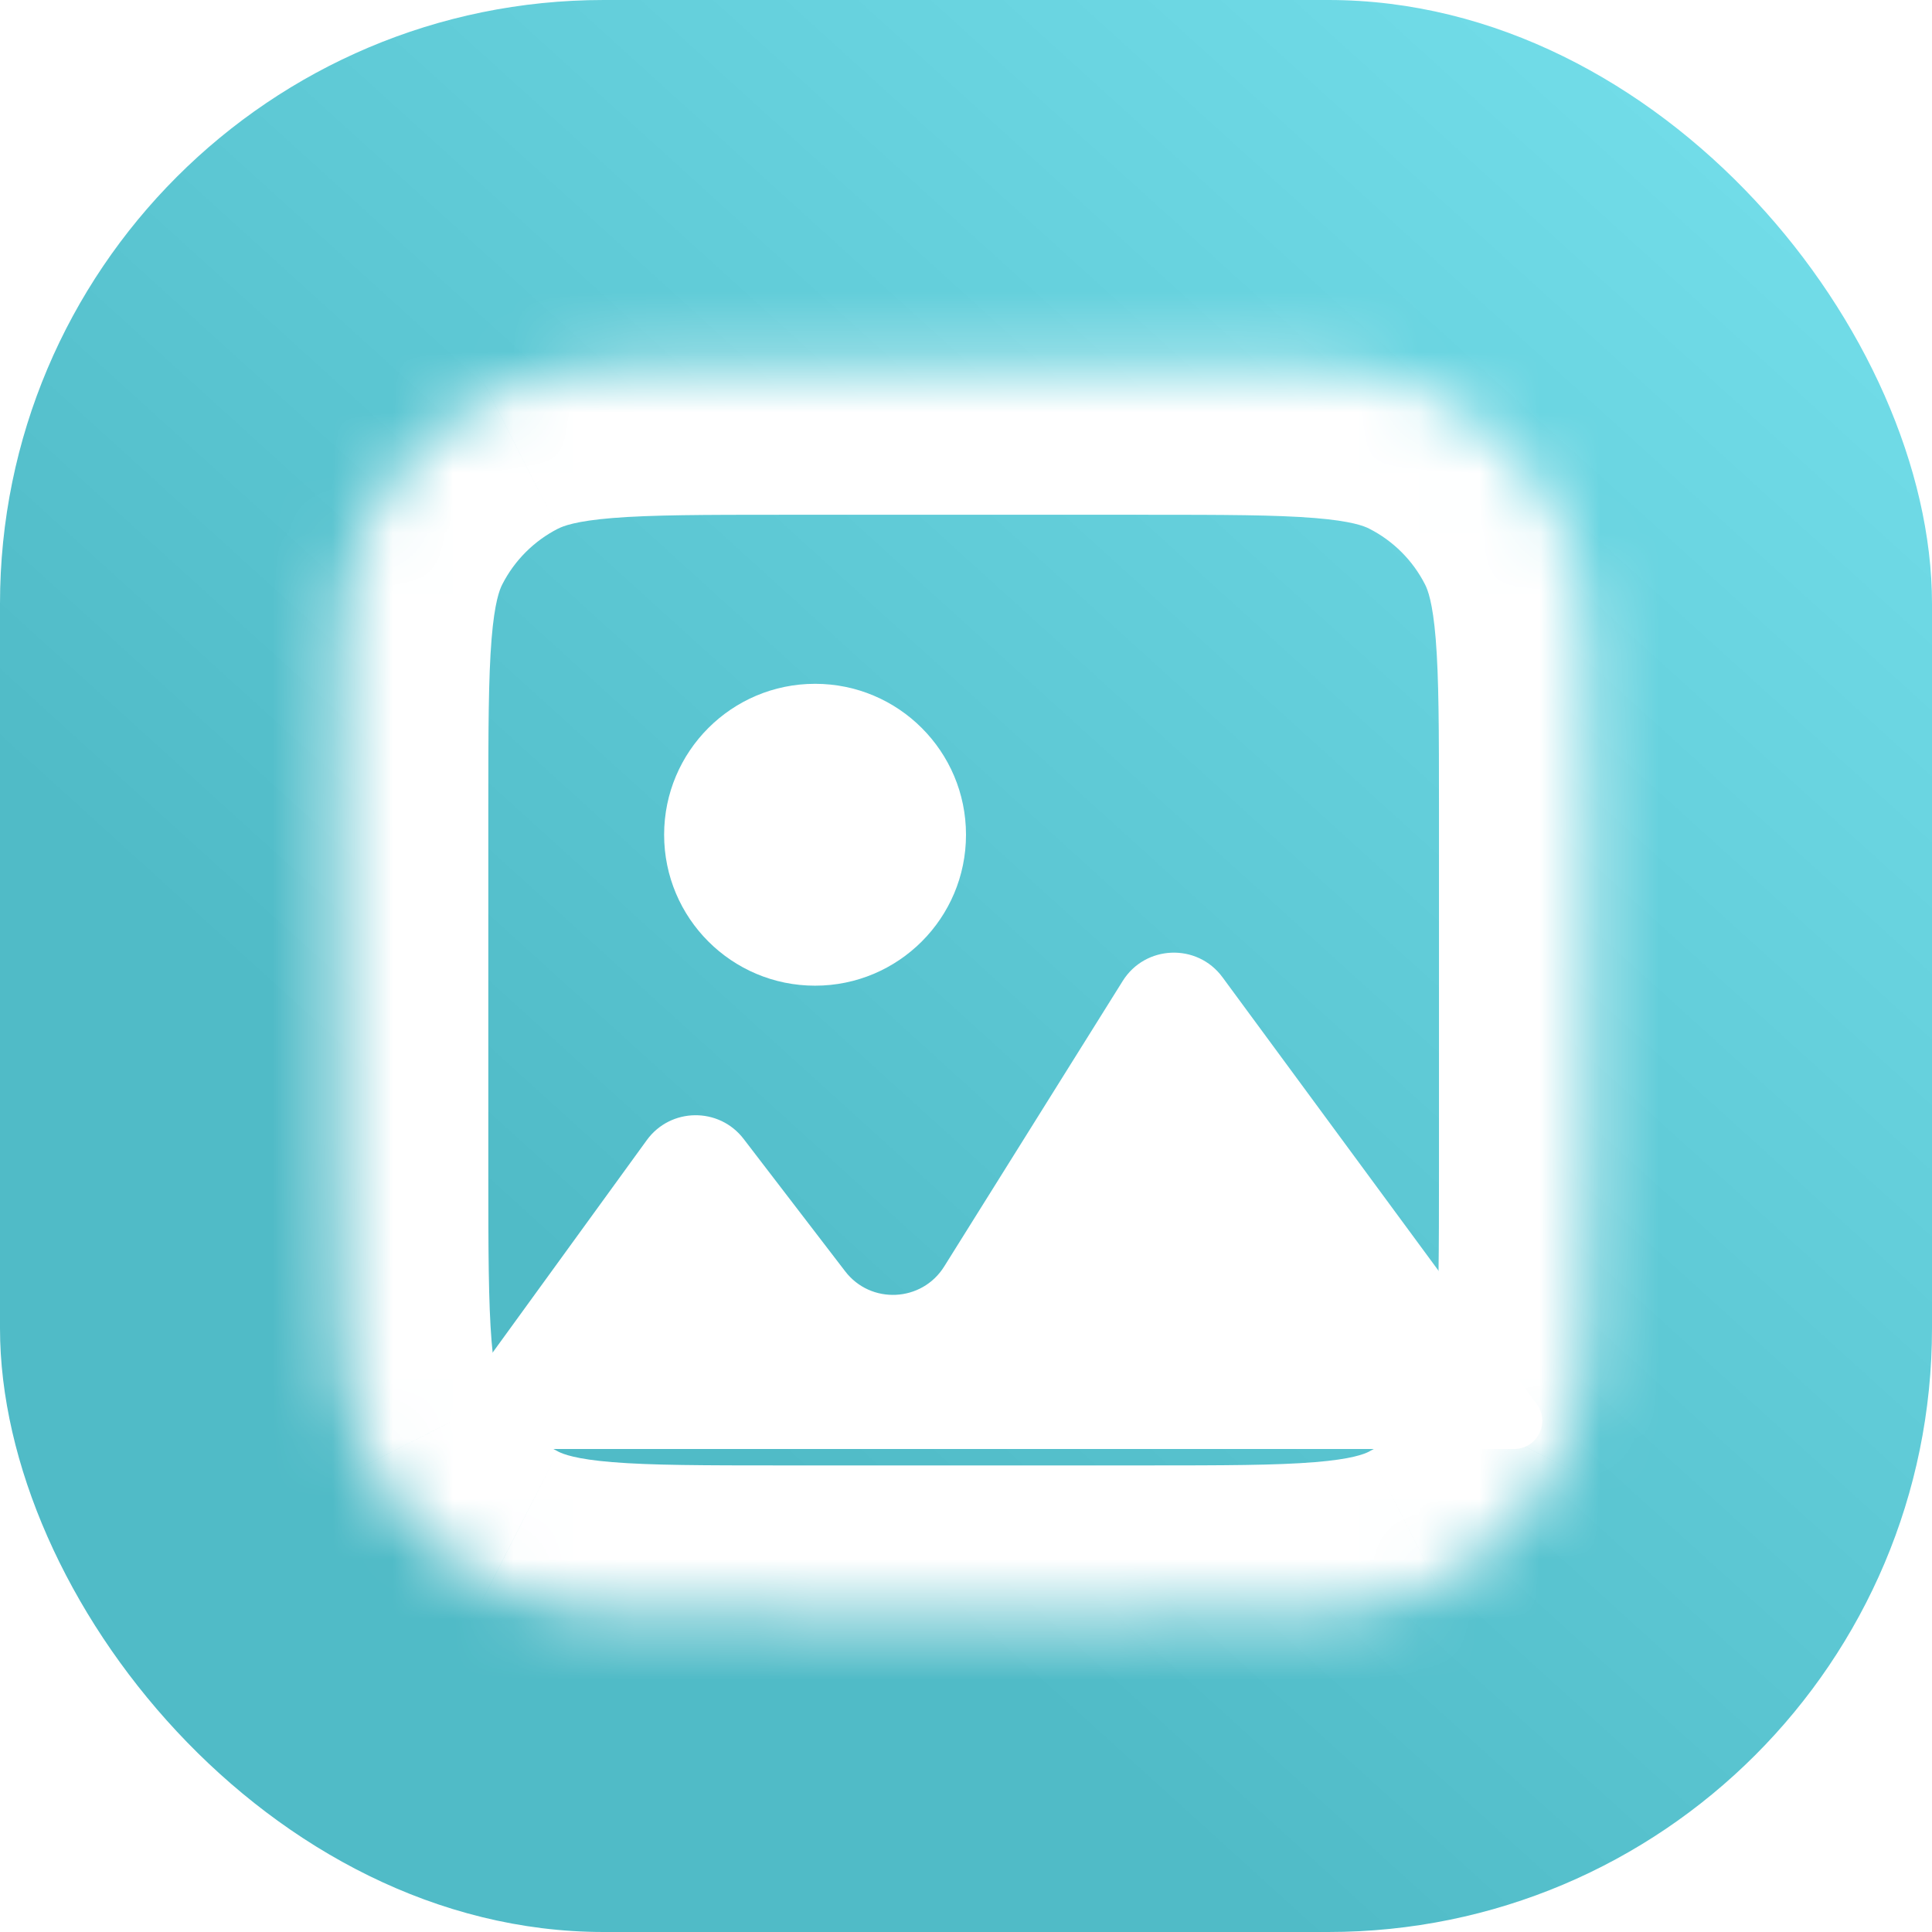 <svg width="32" height="32" viewBox="0 0 32 32" fill="none" xmlns="http://www.w3.org/2000/svg">
<rect width="32" height="32" rx="10" fill="url(#paint0_linear_4180_38328)"/>
<g filter="url(#filter0_d_4180_38328)">
<mask id="path-2-inside-1_4180_38328" fill="white">
<path d="M18.955 5.711C21.534 5.711 22.823 5.711 23.808 6.213C24.675 6.655 25.379 7.359 25.821 8.226C26.323 9.211 26.323 10.5 26.323 13.079V19.067C26.323 21.646 26.323 22.935 25.821 23.92C25.379 24.787 24.675 25.491 23.808 25.933C22.823 26.435 21.534 26.435 18.955 26.435H12.967C10.388 26.435 9.099 26.435 8.114 25.933C7.247 25.491 6.543 24.787 6.101 23.92C5.599 22.935 5.599 21.646 5.599 19.067V13.079C5.599 10.5 5.599 9.211 6.101 8.226C6.543 7.359 7.247 6.655 8.114 6.213C9.099 5.711 10.388 5.711 12.967 5.711H18.955Z"/>
</mask>
<path d="M18.955 5.711V3.223V5.711ZM23.808 6.213L22.678 8.43L22.678 8.43L23.808 6.213ZM25.821 8.226L23.604 9.356L23.604 9.356L25.821 8.226ZM26.323 13.079L28.811 13.079L26.323 13.079ZM26.323 19.067H28.811H26.323ZM25.821 23.92L23.604 22.79L23.604 22.791L25.821 23.92ZM23.808 25.933L22.678 23.715L22.678 23.716L23.808 25.933ZM18.955 26.435L18.955 28.923L18.955 26.435ZM12.967 26.435V28.923V26.435ZM8.114 25.933L9.244 23.716L9.243 23.715L8.114 25.933ZM6.101 23.92L8.318 22.791L8.318 22.79L6.101 23.92ZM5.599 19.067L3.111 19.067L5.599 19.067ZM5.599 13.079H3.111H5.599ZM6.101 8.226L8.318 9.356L8.318 9.356L6.101 8.226ZM8.114 6.213L9.243 8.43L9.244 8.43L8.114 6.213ZM12.967 5.711L12.967 3.223L12.967 5.711ZM18.955 8.2C20.285 8.2 21.133 8.202 21.776 8.254C22.39 8.304 22.595 8.388 22.678 8.43L24.938 3.996C24.036 3.536 23.104 3.369 22.182 3.294C21.289 3.221 20.203 3.223 18.955 3.223L18.955 8.2ZM22.678 8.43C23.077 8.633 23.401 8.957 23.604 9.356L28.038 7.096C27.358 5.761 26.273 4.676 24.938 3.996L22.678 8.43ZM23.604 9.356C23.646 9.439 23.73 9.644 23.78 10.258C23.832 10.901 23.834 11.749 23.834 13.079L28.811 13.079C28.811 11.831 28.813 10.745 28.74 9.852C28.665 8.93 28.498 7.998 28.038 7.096L23.604 9.356ZM23.834 13.079V19.067H28.811V13.079H23.834ZM23.834 19.067C23.834 20.397 23.832 21.245 23.78 21.888C23.73 22.502 23.646 22.707 23.604 22.79L28.038 25.05C28.498 24.148 28.665 23.216 28.74 22.294C28.813 21.401 28.811 20.315 28.811 19.067L23.834 19.067ZM23.604 22.791C23.401 23.189 23.077 23.513 22.678 23.715L24.938 28.15C26.273 27.47 27.358 26.385 28.038 25.05L23.604 22.791ZM22.678 23.716C22.595 23.758 22.39 23.842 21.776 23.892C21.133 23.944 20.285 23.946 18.955 23.946L18.955 28.923C20.203 28.923 21.289 28.925 22.182 28.852C23.104 28.777 24.036 28.61 24.938 28.15L22.678 23.716ZM18.955 23.946H12.967V28.923H18.955V23.946ZM12.967 23.946C11.637 23.946 10.789 23.944 10.146 23.892C9.531 23.842 9.327 23.758 9.244 23.716L6.984 28.15C7.886 28.61 8.818 28.777 9.74 28.852C10.633 28.925 11.719 28.923 12.967 28.923L12.967 23.946ZM9.243 23.715C8.845 23.513 8.521 23.189 8.318 22.791L3.884 25.05C4.564 26.385 5.649 27.47 6.984 28.15L9.243 23.715ZM8.318 22.79C8.276 22.707 8.192 22.502 8.142 21.888C8.09 21.245 8.088 20.397 8.088 19.067L3.111 19.067C3.111 20.315 3.109 21.401 3.182 22.294C3.257 23.216 3.424 24.148 3.884 25.05L8.318 22.79ZM8.088 19.067V13.079H3.111V19.067H8.088ZM8.088 13.079C8.088 11.749 8.09 10.901 8.142 10.258C8.192 9.644 8.276 9.439 8.318 9.356L3.884 7.096C3.424 7.998 3.257 8.93 3.182 9.852C3.109 10.745 3.111 11.831 3.111 13.079L8.088 13.079ZM8.318 9.356C8.521 8.957 8.845 8.633 9.243 8.43L6.984 3.996C5.649 4.676 4.564 5.761 3.884 7.096L8.318 9.356ZM9.244 8.43C9.327 8.388 9.531 8.304 10.146 8.254C10.789 8.202 11.637 8.2 12.967 8.2L12.967 3.223C11.719 3.223 10.633 3.221 9.74 3.294C8.818 3.369 7.886 3.536 6.984 3.996L9.244 8.43ZM12.967 8.2H18.955V3.223H12.967V8.2Z" fill="white" mask="url(#path-2-inside-1_4180_38328)"/>
</g>
<g filter="url(#filter1_d_4180_38328)">
<circle cx="13.5" cy="13.5" r="2.5" fill="white"/>
</g>
<path d="M7.538 23.259C7.314 23.568 7.534 24 7.915 24H25.077C25.46 24 25.68 23.565 25.453 23.257L20.248 16.186C19.829 15.617 18.969 15.65 18.595 16.249C17.527 17.957 16.709 19.265 15.639 20.977C15.269 21.569 14.422 21.61 13.998 21.056L12.316 18.863C11.909 18.333 11.106 18.343 10.713 18.884L7.538 23.259Z" fill="white"/>
<defs>
<filter id="filter0_d_4180_38328" x="3.967" y="4.406" width="23.987" height="23.987" filterUnits="userSpaceOnUse" color-interpolation-filters="sRGB">
<feFlood flood-opacity="0" result="BackgroundImageFix"/>
<feColorMatrix in="SourceAlpha" type="matrix" values="0 0 0 0 0 0 0 0 0 0 0 0 0 0 0 0 0 0 127 0" result="hardAlpha"/>
<feOffset dy="0.326"/>
<feGaussianBlur stdDeviation="0.816"/>
<feComposite in2="hardAlpha" operator="out"/>
<feColorMatrix type="matrix" values="0 0 0 0 0 0 0 0 0 0 0 0 0 0 0 0 0 0 0.1 0"/>
<feBlend mode="normal" in2="BackgroundImageFix" result="effect1_dropShadow_4180_38328"/>
<feBlend mode="normal" in="SourceGraphic" in2="effect1_dropShadow_4180_38328" result="shape"/>
</filter>
<filter id="filter1_d_4180_38328" x="9.368" y="9.695" width="8.264" height="8.264" filterUnits="userSpaceOnUse" color-interpolation-filters="sRGB">
<feFlood flood-opacity="0" result="BackgroundImageFix"/>
<feColorMatrix in="SourceAlpha" type="matrix" values="0 0 0 0 0 0 0 0 0 0 0 0 0 0 0 0 0 0 127 0" result="hardAlpha"/>
<feOffset dy="0.326"/>
<feGaussianBlur stdDeviation="0.816"/>
<feComposite in2="hardAlpha" operator="out"/>
<feColorMatrix type="matrix" values="0 0 0 0 0 0 0 0 0 0 0 0 0 0 0 0 0 0 0.1 0"/>
<feBlend mode="normal" in2="BackgroundImageFix" result="effect1_dropShadow_4180_38328"/>
<feBlend mode="normal" in="SourceGraphic" in2="effect1_dropShadow_4180_38328" result="shape"/>
</filter>
<linearGradient id="paint0_linear_4180_38328" x1="5.548" y1="29.127" x2="30.188" y2="1.958" gradientUnits="userSpaceOnUse">
<stop offset="0.23" stop-color="#50BBC7"/>
<stop offset="1" stop-color="#73DEEA"/>
</linearGradient>
</defs>
</svg>
